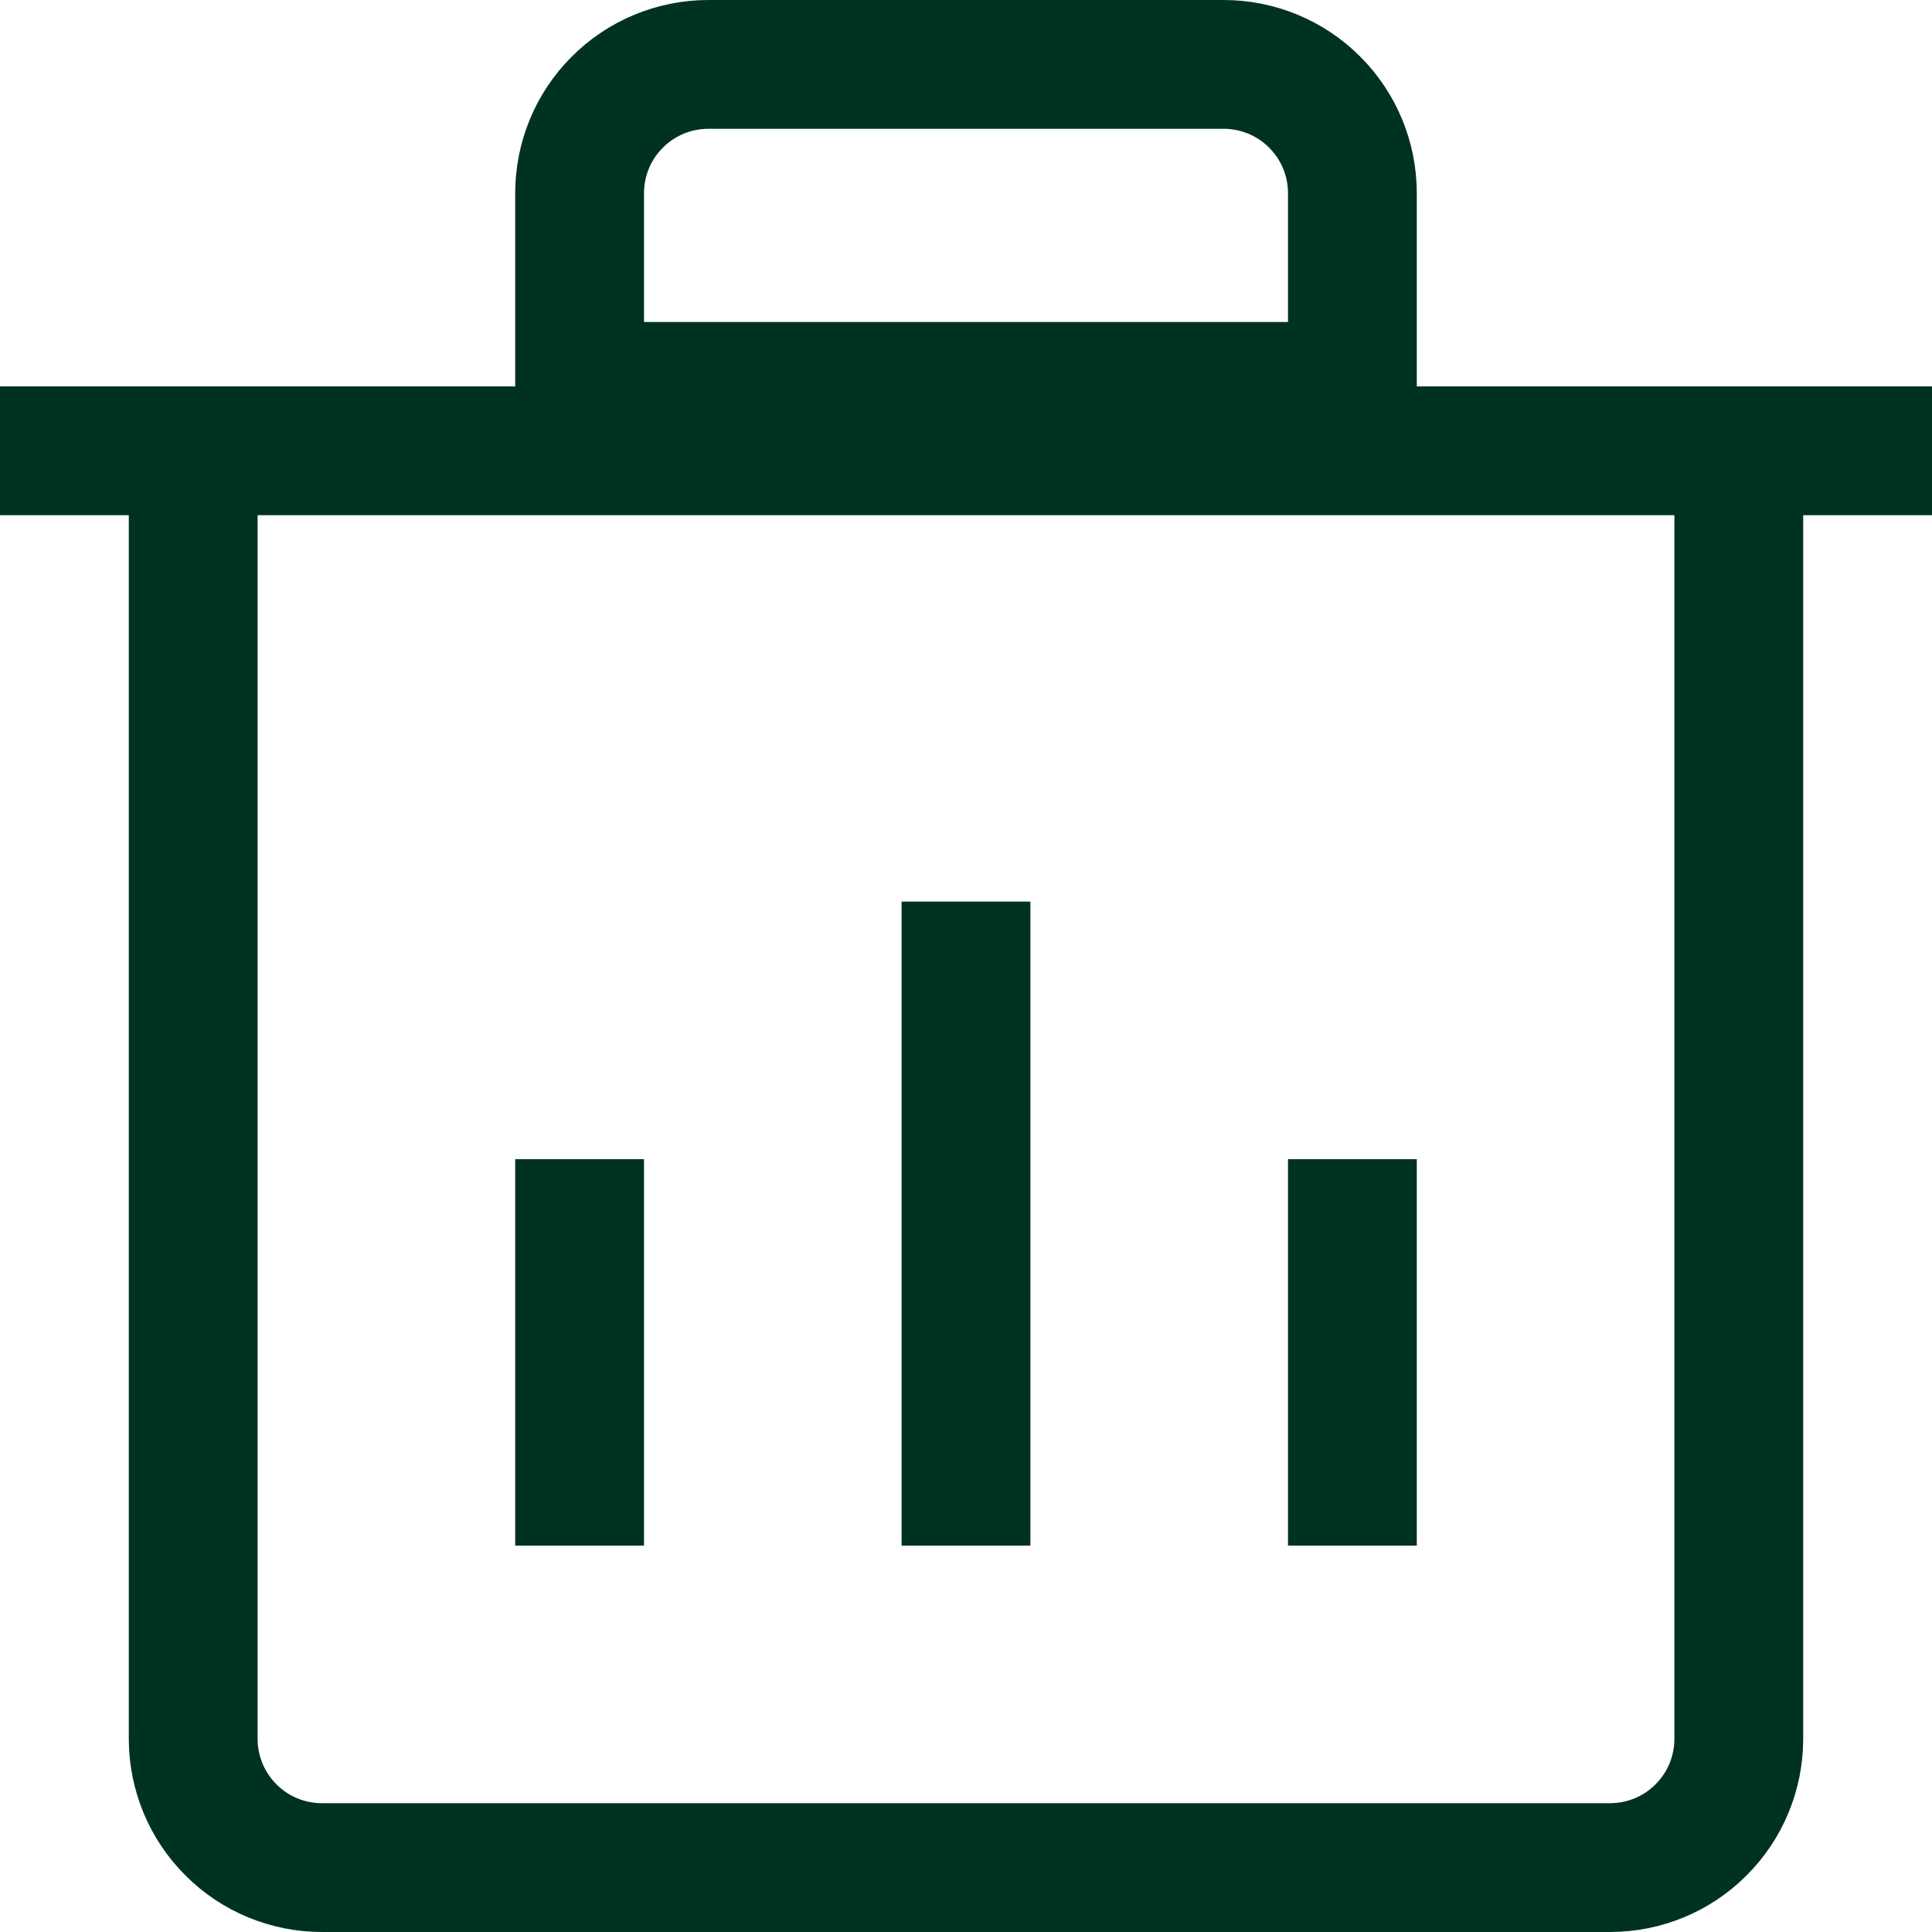 <svg width="15" height="15" viewBox="0 0 15 15" fill="none" xmlns="http://www.w3.org/2000/svg">
<path d="M10.5 9V12M4.5 3V1.5C4.5 1.235 4.605 0.98 4.793 0.793C4.98 0.605 5.235 0.5 5.5 0.5H9.5C9.765 0.5 10.02 0.605 10.207 0.793C10.395 0.98 10.5 1.235 10.5 1.5V3H4.5ZM0 3.5H15H0ZM1.5 3.5V13.5C1.5 13.765 1.605 14.02 1.793 14.207C1.98 14.395 2.235 14.5 2.5 14.5H12.5C12.765 14.5 13.02 14.395 13.207 14.207C13.395 14.02 13.5 13.765 13.5 13.5V3.5H1.5ZM7.5 7V12V7ZM4.5 9V12V9Z" stroke="#003221"/>
</svg>
